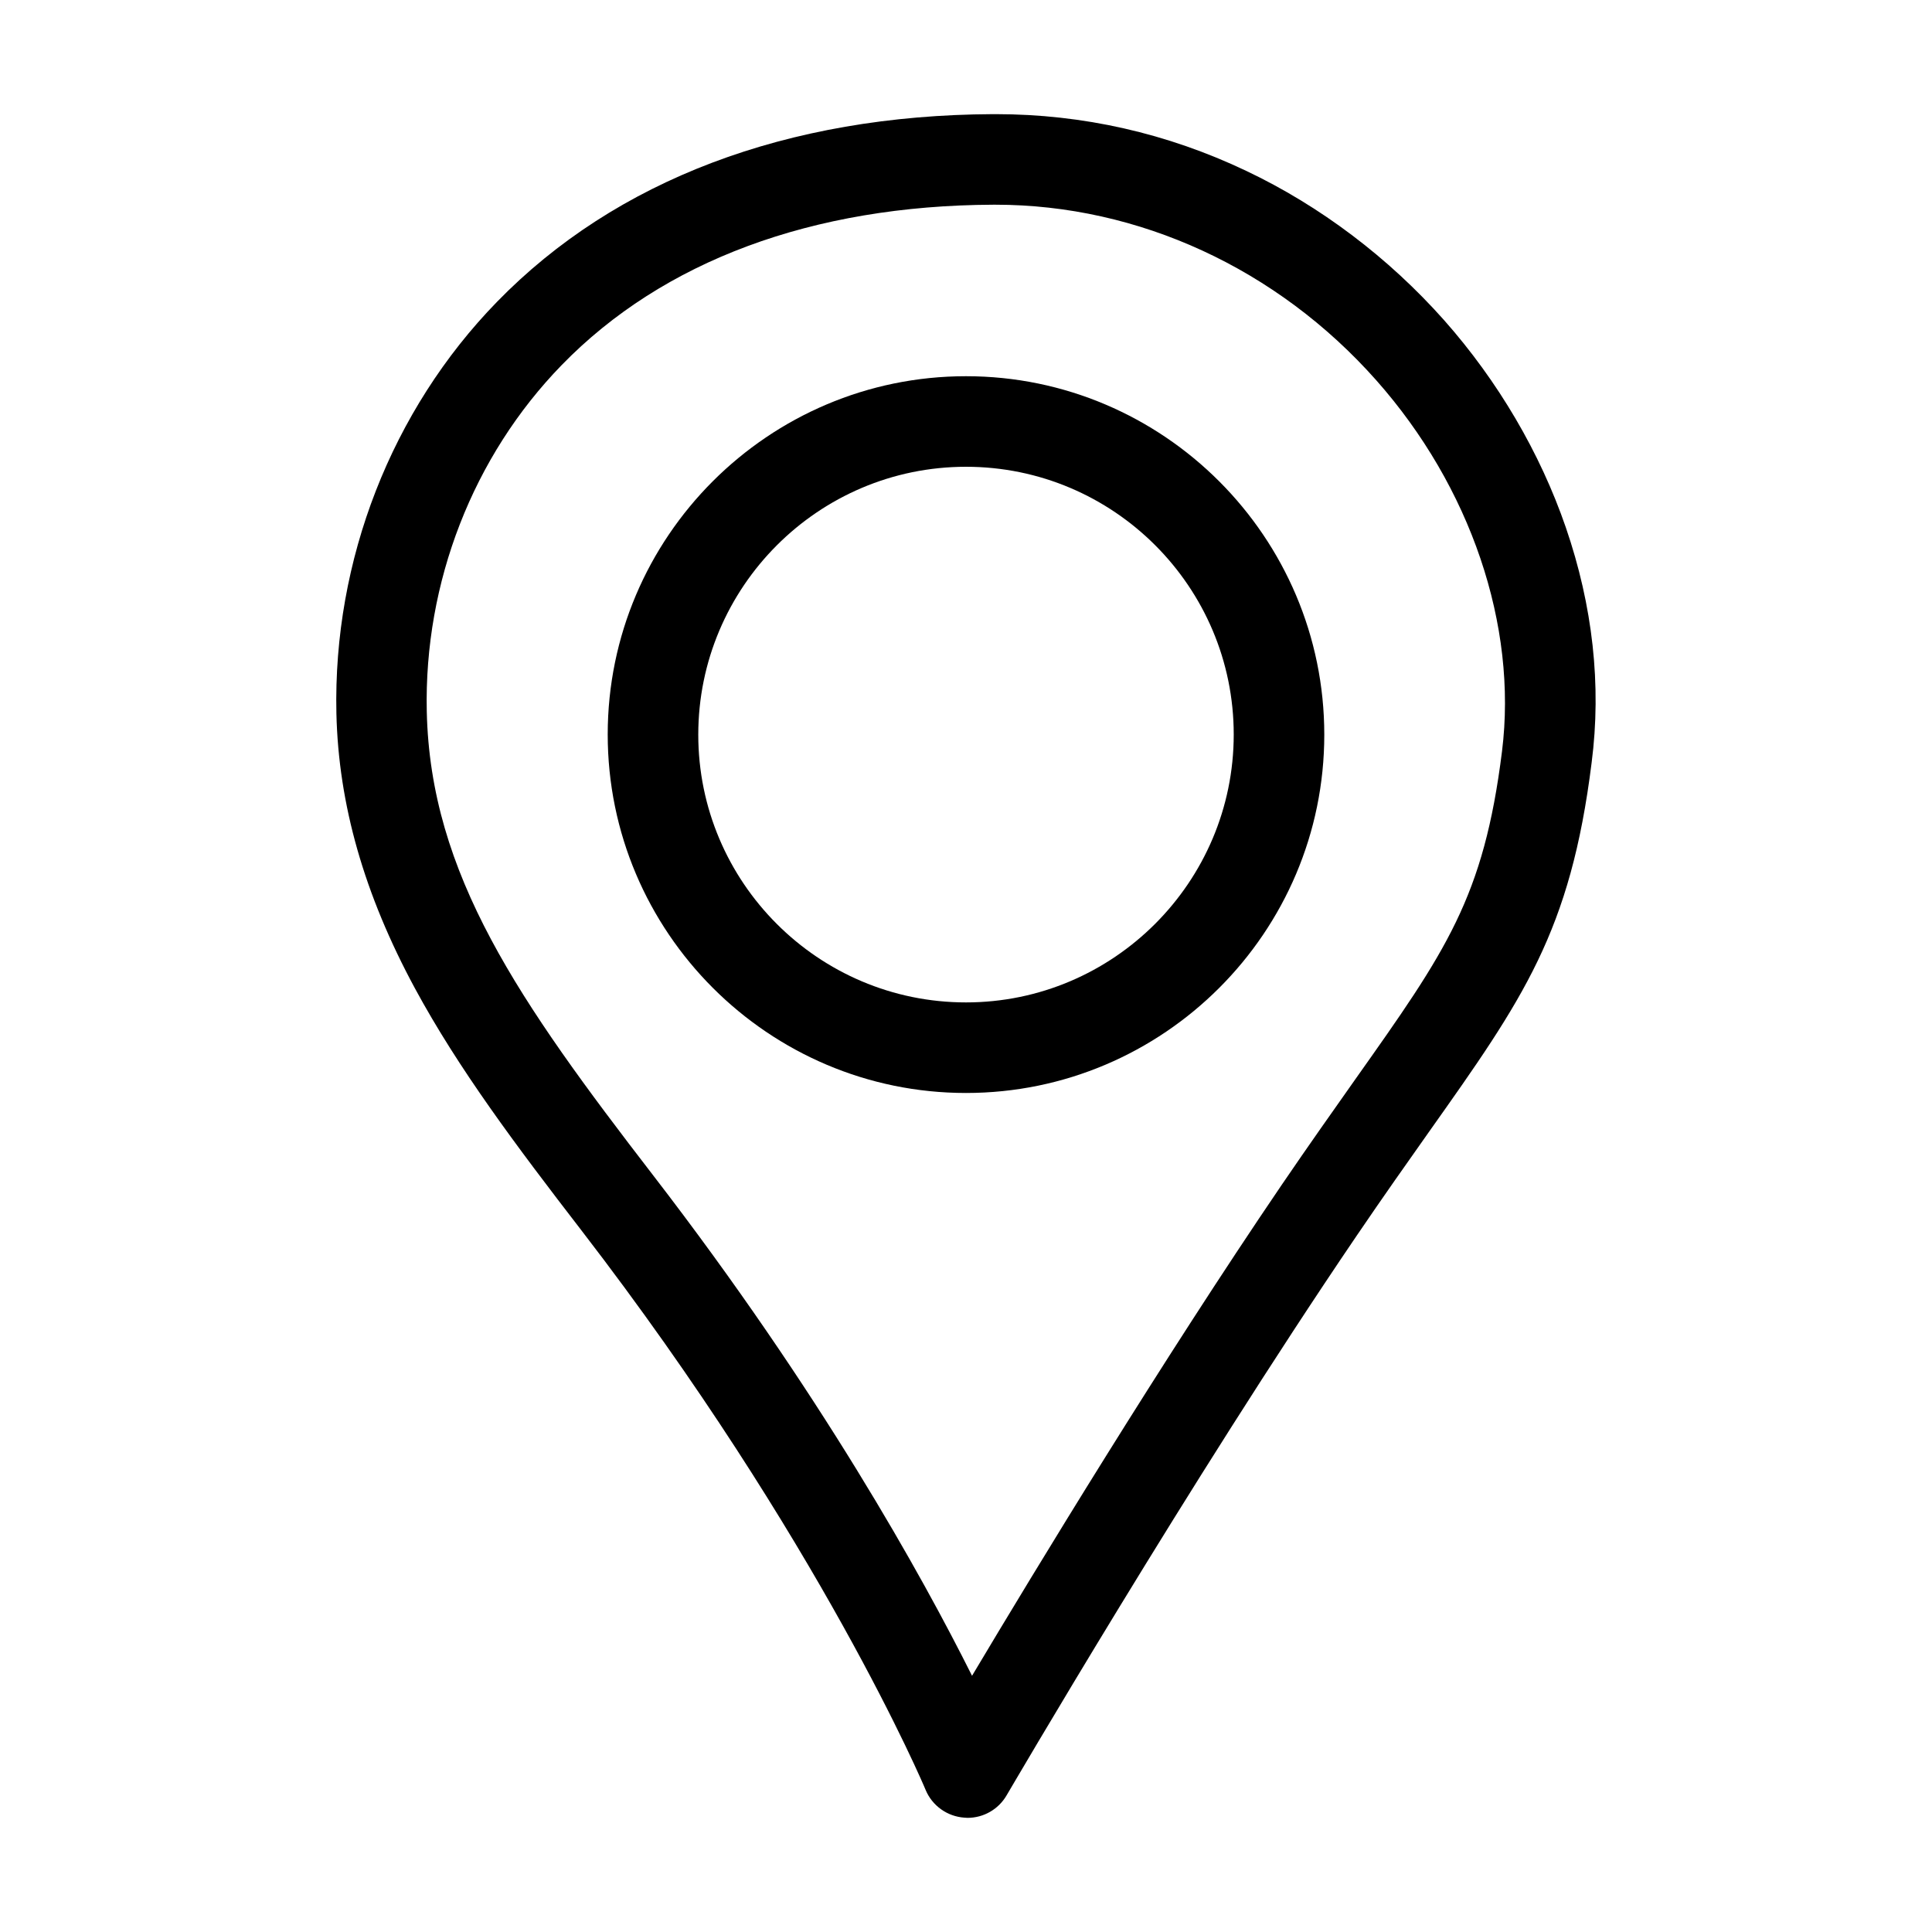 <?xml version="1.0" encoding="utf-8"?>
<!-- Generator: Adobe Illustrator 23.0.2, SVG Export Plug-In . SVG Version: 6.00 Build 0)  -->
<svg version="1.1" id="Ebene_1" xmlns="http://www.w3.org/2000/svg" xmlns:xlink="http://www.w3.org/1999/xlink" x="0px" y="0px"
	 viewBox="0 0 1024 1024" style="enable-background:new 0 0 1024 1024;" xml:space="preserve">
<g>
	<path class="st0" d="M829.9,279.5c-13.6-39.5-35.9-77.5-64.5-109.8c-29.4-33.1-65.6-60.5-104.8-79.1c-42-20-86.7-30.1-132.9-30.1
		c-0.5,0-0.9,0-1.4,0C417.2,61,326.3,95.4,263.4,160c-55.9,57.4-86.9,136.9-85.1,218.1c1.1,48.2,14.7,95.9,41.6,145.7
		c23.1,42.7,53.7,83.5,88.4,128.5c126.4,164.1,181.8,295,182.3,296.4c3.5,8.4,11.5,14.1,20.6,14.7c0.5,0,1.1,0.1,1.6,0.1
		c8.5,0,16.4-4.5,20.7-11.9c1-1.6,96.6-165.7,185.4-296.4c14.4-21.2,27.2-39.3,38.5-55.3c50-70.6,75-106,86.2-195.7
		C848.9,363.1,844.2,321.1,829.9,279.5z M796.1,398.2c-9.7,77.7-29.6,105.8-77.8,173.9c-11.4,16.2-24.4,34.5-39.1,56.1
		c-63.3,93.1-129.9,202.8-164,260c-26.4-52.8-80.5-150.4-168.9-265.1c-71.3-92.5-118.2-159.6-120.1-246
		c-1.5-68.4,24.5-135.3,71.5-183.6c53.7-55.2,132.8-84.6,228.8-85c0.4,0,0.8,0,1.1,0c75.9,0,149.4,33.9,201.8,93
		C779.5,258,804.4,331.5,796.1,398.2z"/>
	<path class="st0" d="M512,199.4c-104.7,0-189.9,85.2-189.9,189.9S407.3,579.3,512,579.3s189.9-85.2,189.9-189.9
		S616.7,199.4,512,199.4z M512,531.3c-78.3,0-141.9-63.7-141.9-141.9S433.7,247.4,512,247.4c78.3,0,141.9,63.7,141.9,141.9
		S590.2,531.3,512,531.3z"/>
</g>
</svg>

